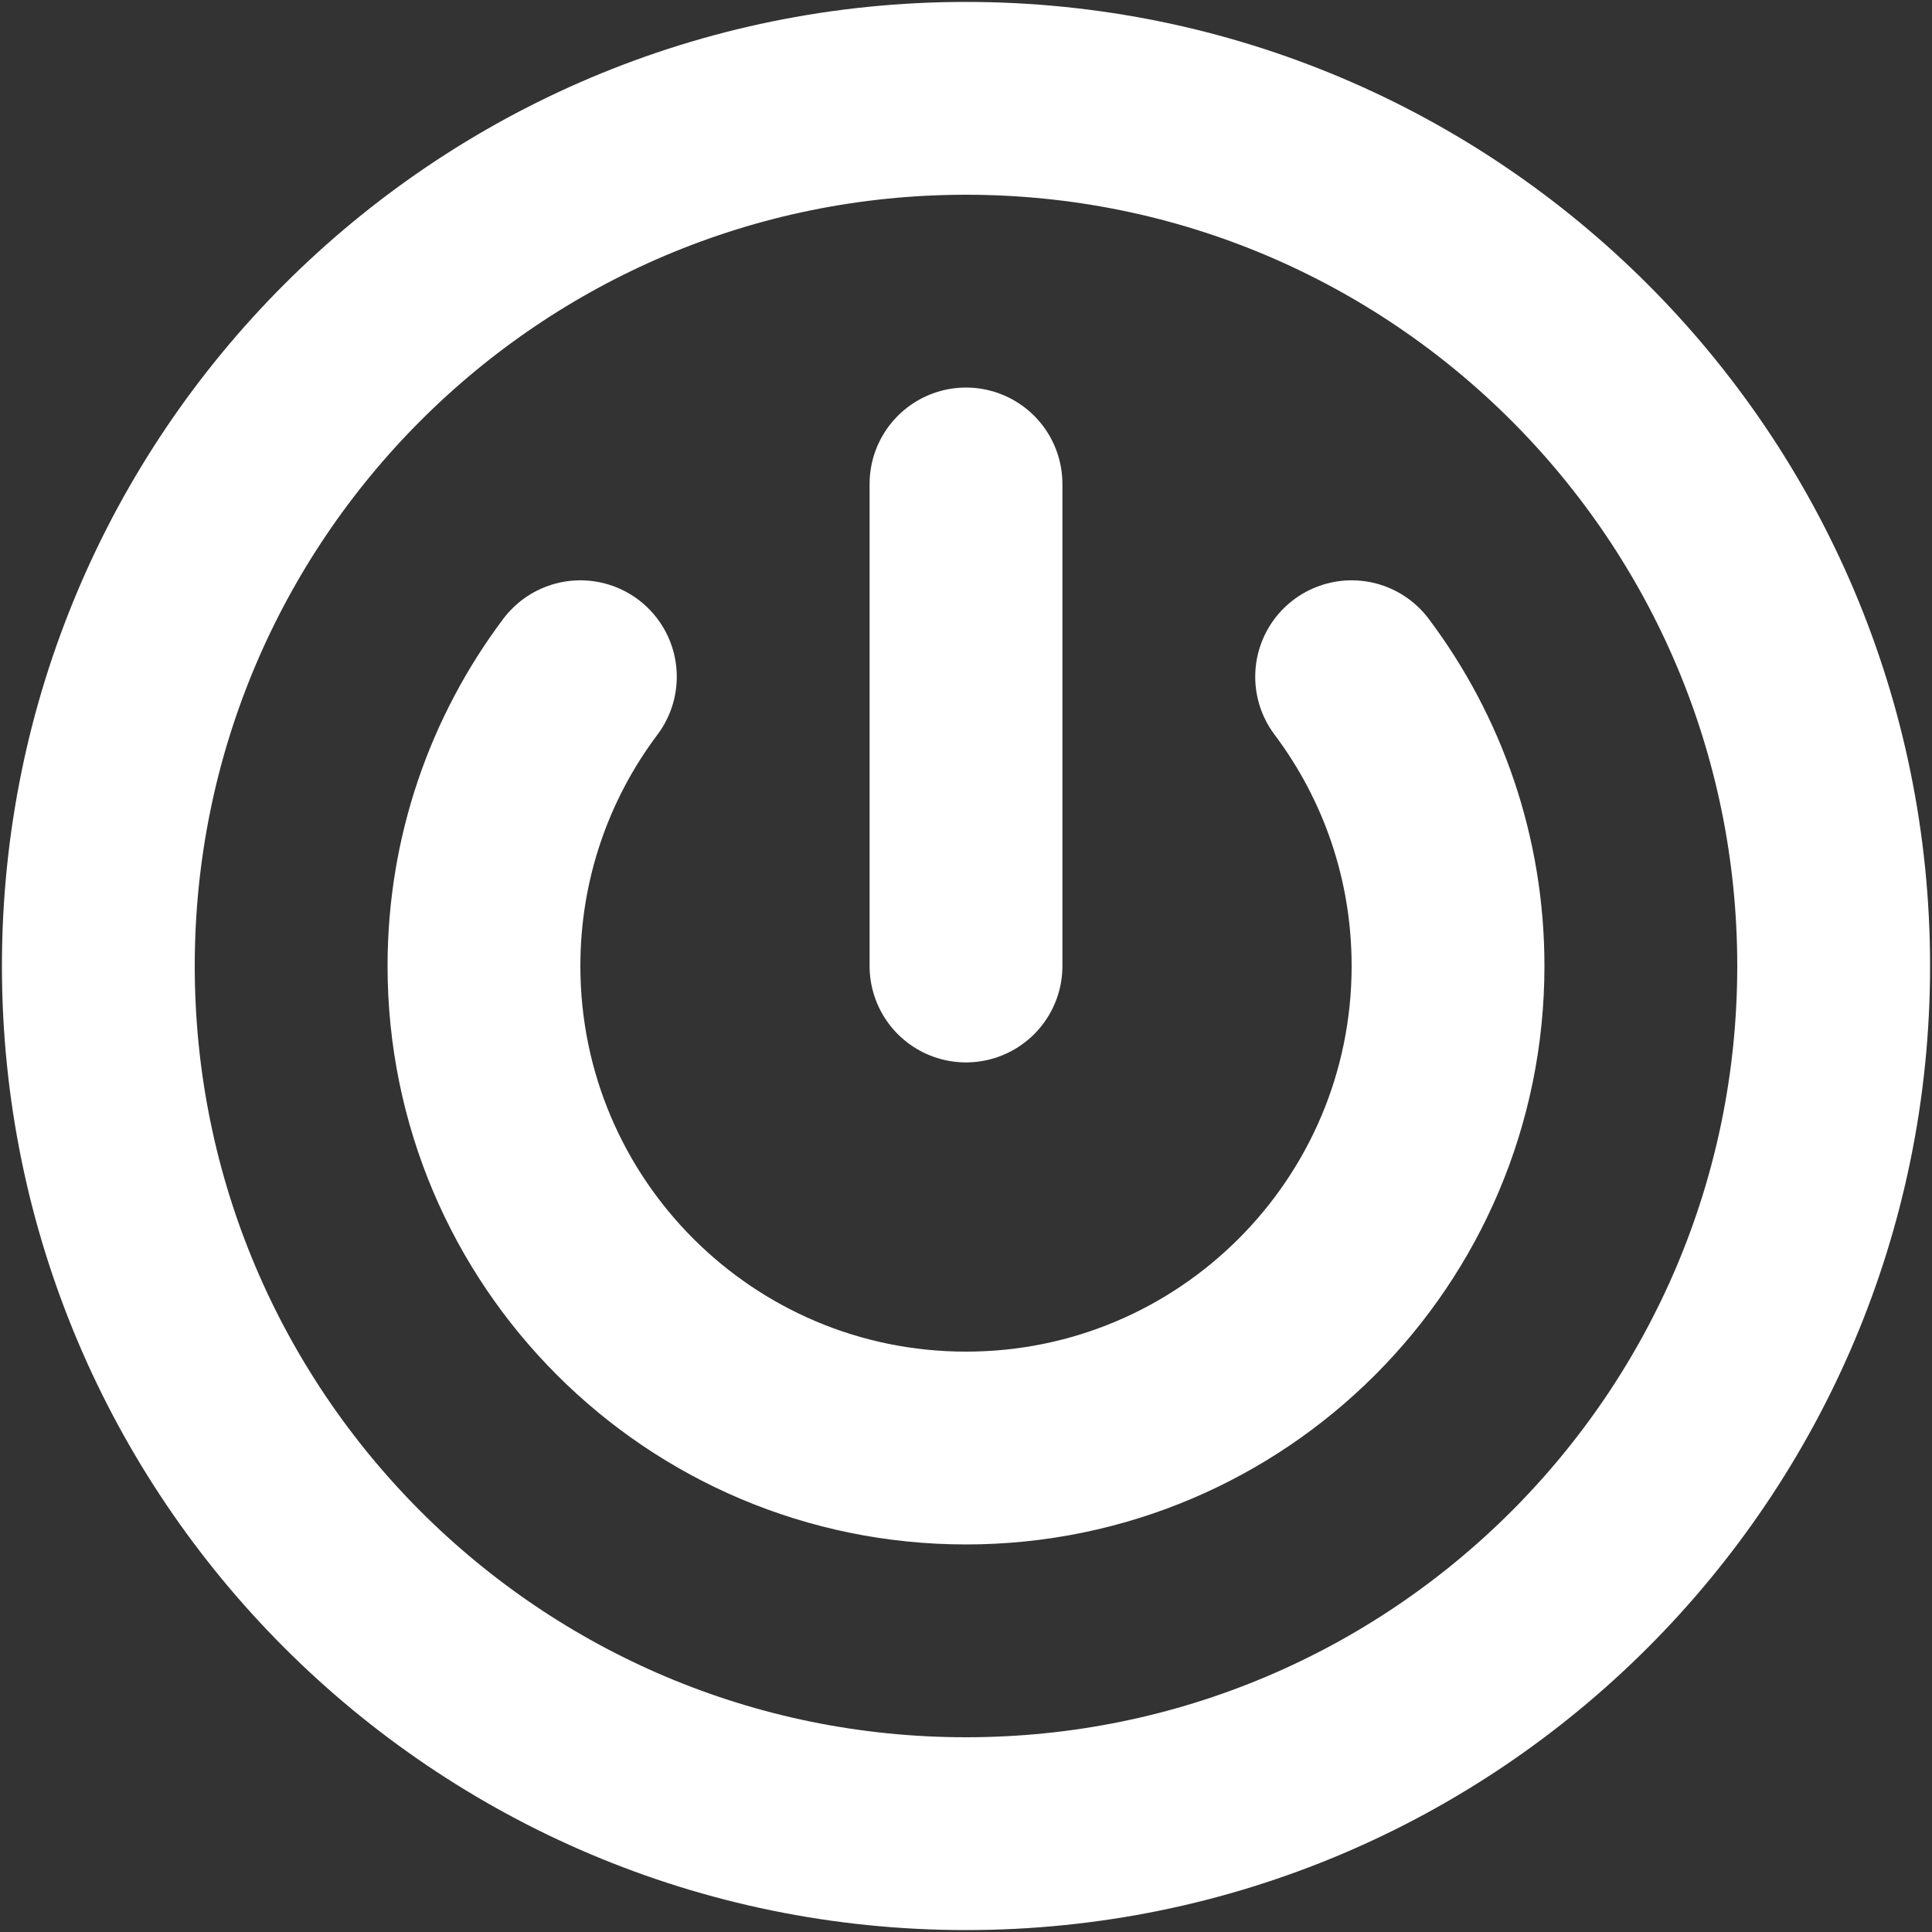 <svg width="668" height="668" viewBox="0 0 668 668" fill="none" xmlns="http://www.w3.org/2000/svg">
<rect x="0" y="0" width="668" height="668" fill="#333333" stroke="none"/>
<path d="M334 167.333V334M200.667 233.984C179.736 261.842 167.333 296.473 167.333 334C167.333 426.047 241.953 500.667 334 500.667C426.047 500.667 500.667 426.047 500.667 334C500.667 296.473 488.263 261.842 467.333 233.984M634 334C634 499.687 499.687 634 334 634C168.315 634 34 499.687 34 334C34 168.315 168.315 34 334 34C499.687 34 634 168.315 634 334Z" stroke="white" stroke-width="66.667" stroke-linecap="round" stroke-linejoin="round"/>
</svg>
